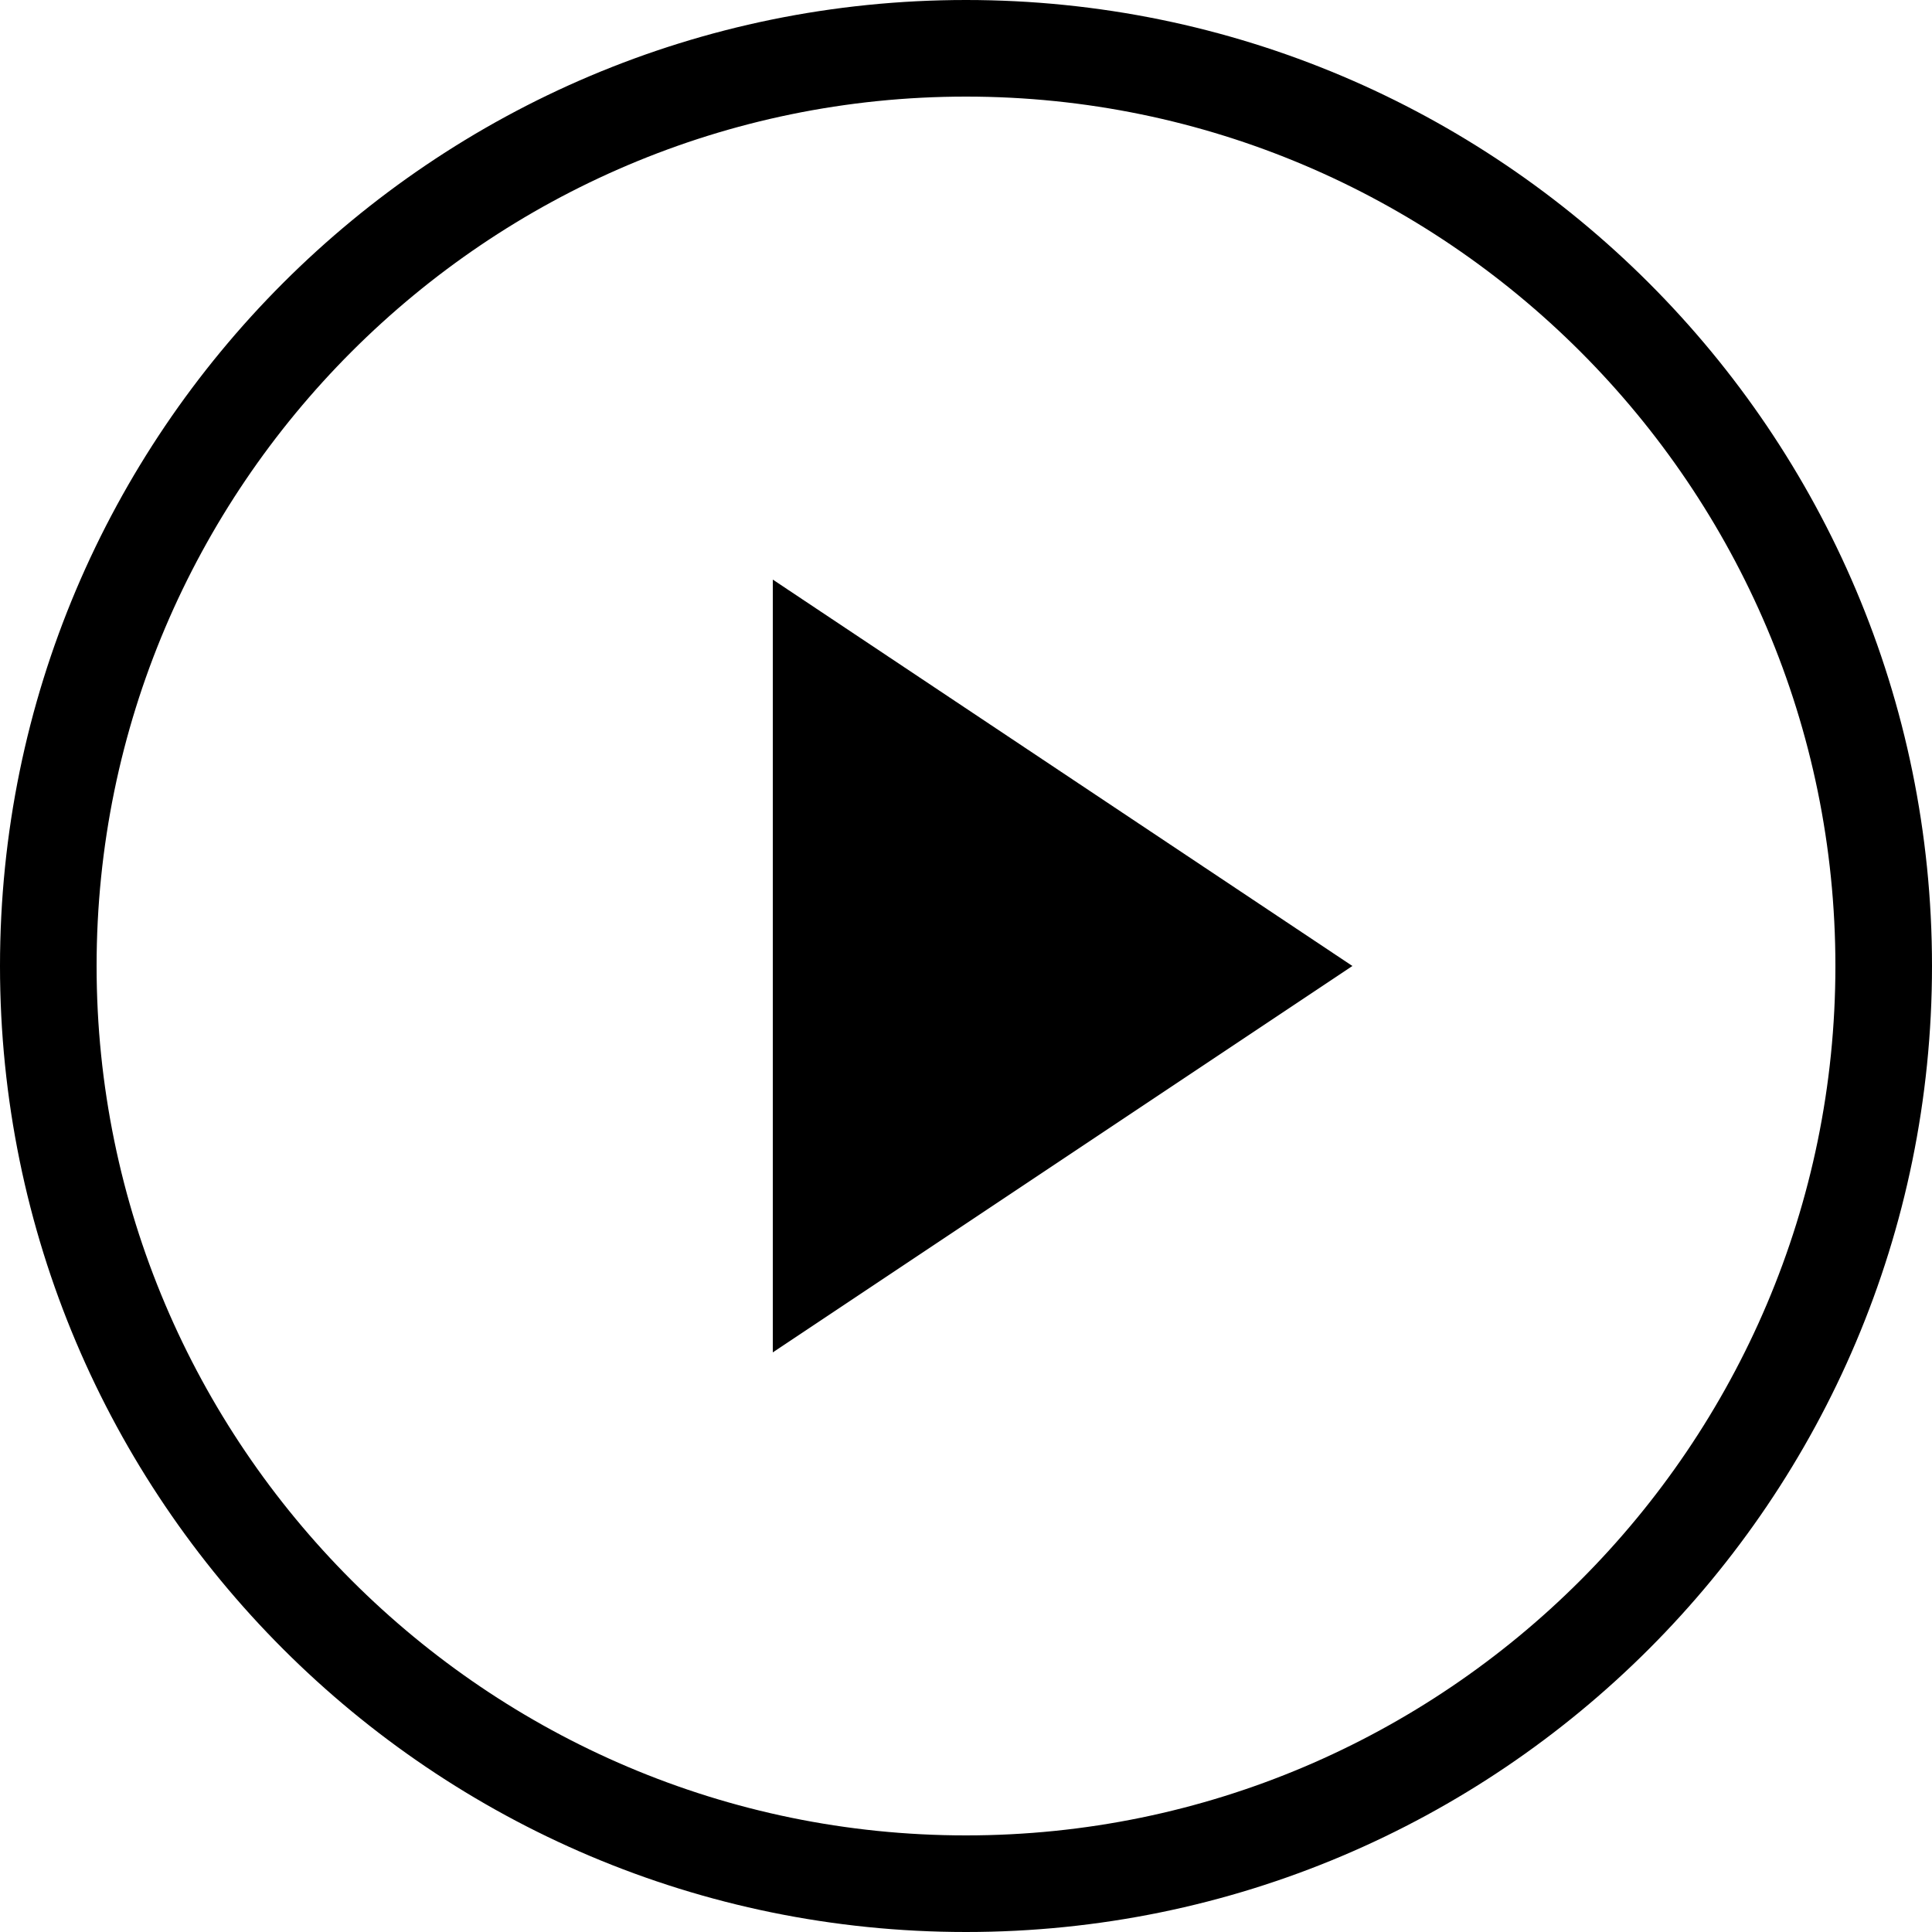 <svg xmlns="http://www.w3.org/2000/svg" viewBox="2 2 20 20"><g id="play_outlined"><path d="M10,8v8l6-4L10,8L10,8z M12,3c4.96,0,9,4.04,9,9s-4.04,9-9,9s-9-4.04-9-9S7.04,3,12,3 M12,2C6.48,2,2,6.48,2,12 s4.48,10,10,10s10-4.48,10-10S17.52,2,12,2L12,2z"/></g></svg>